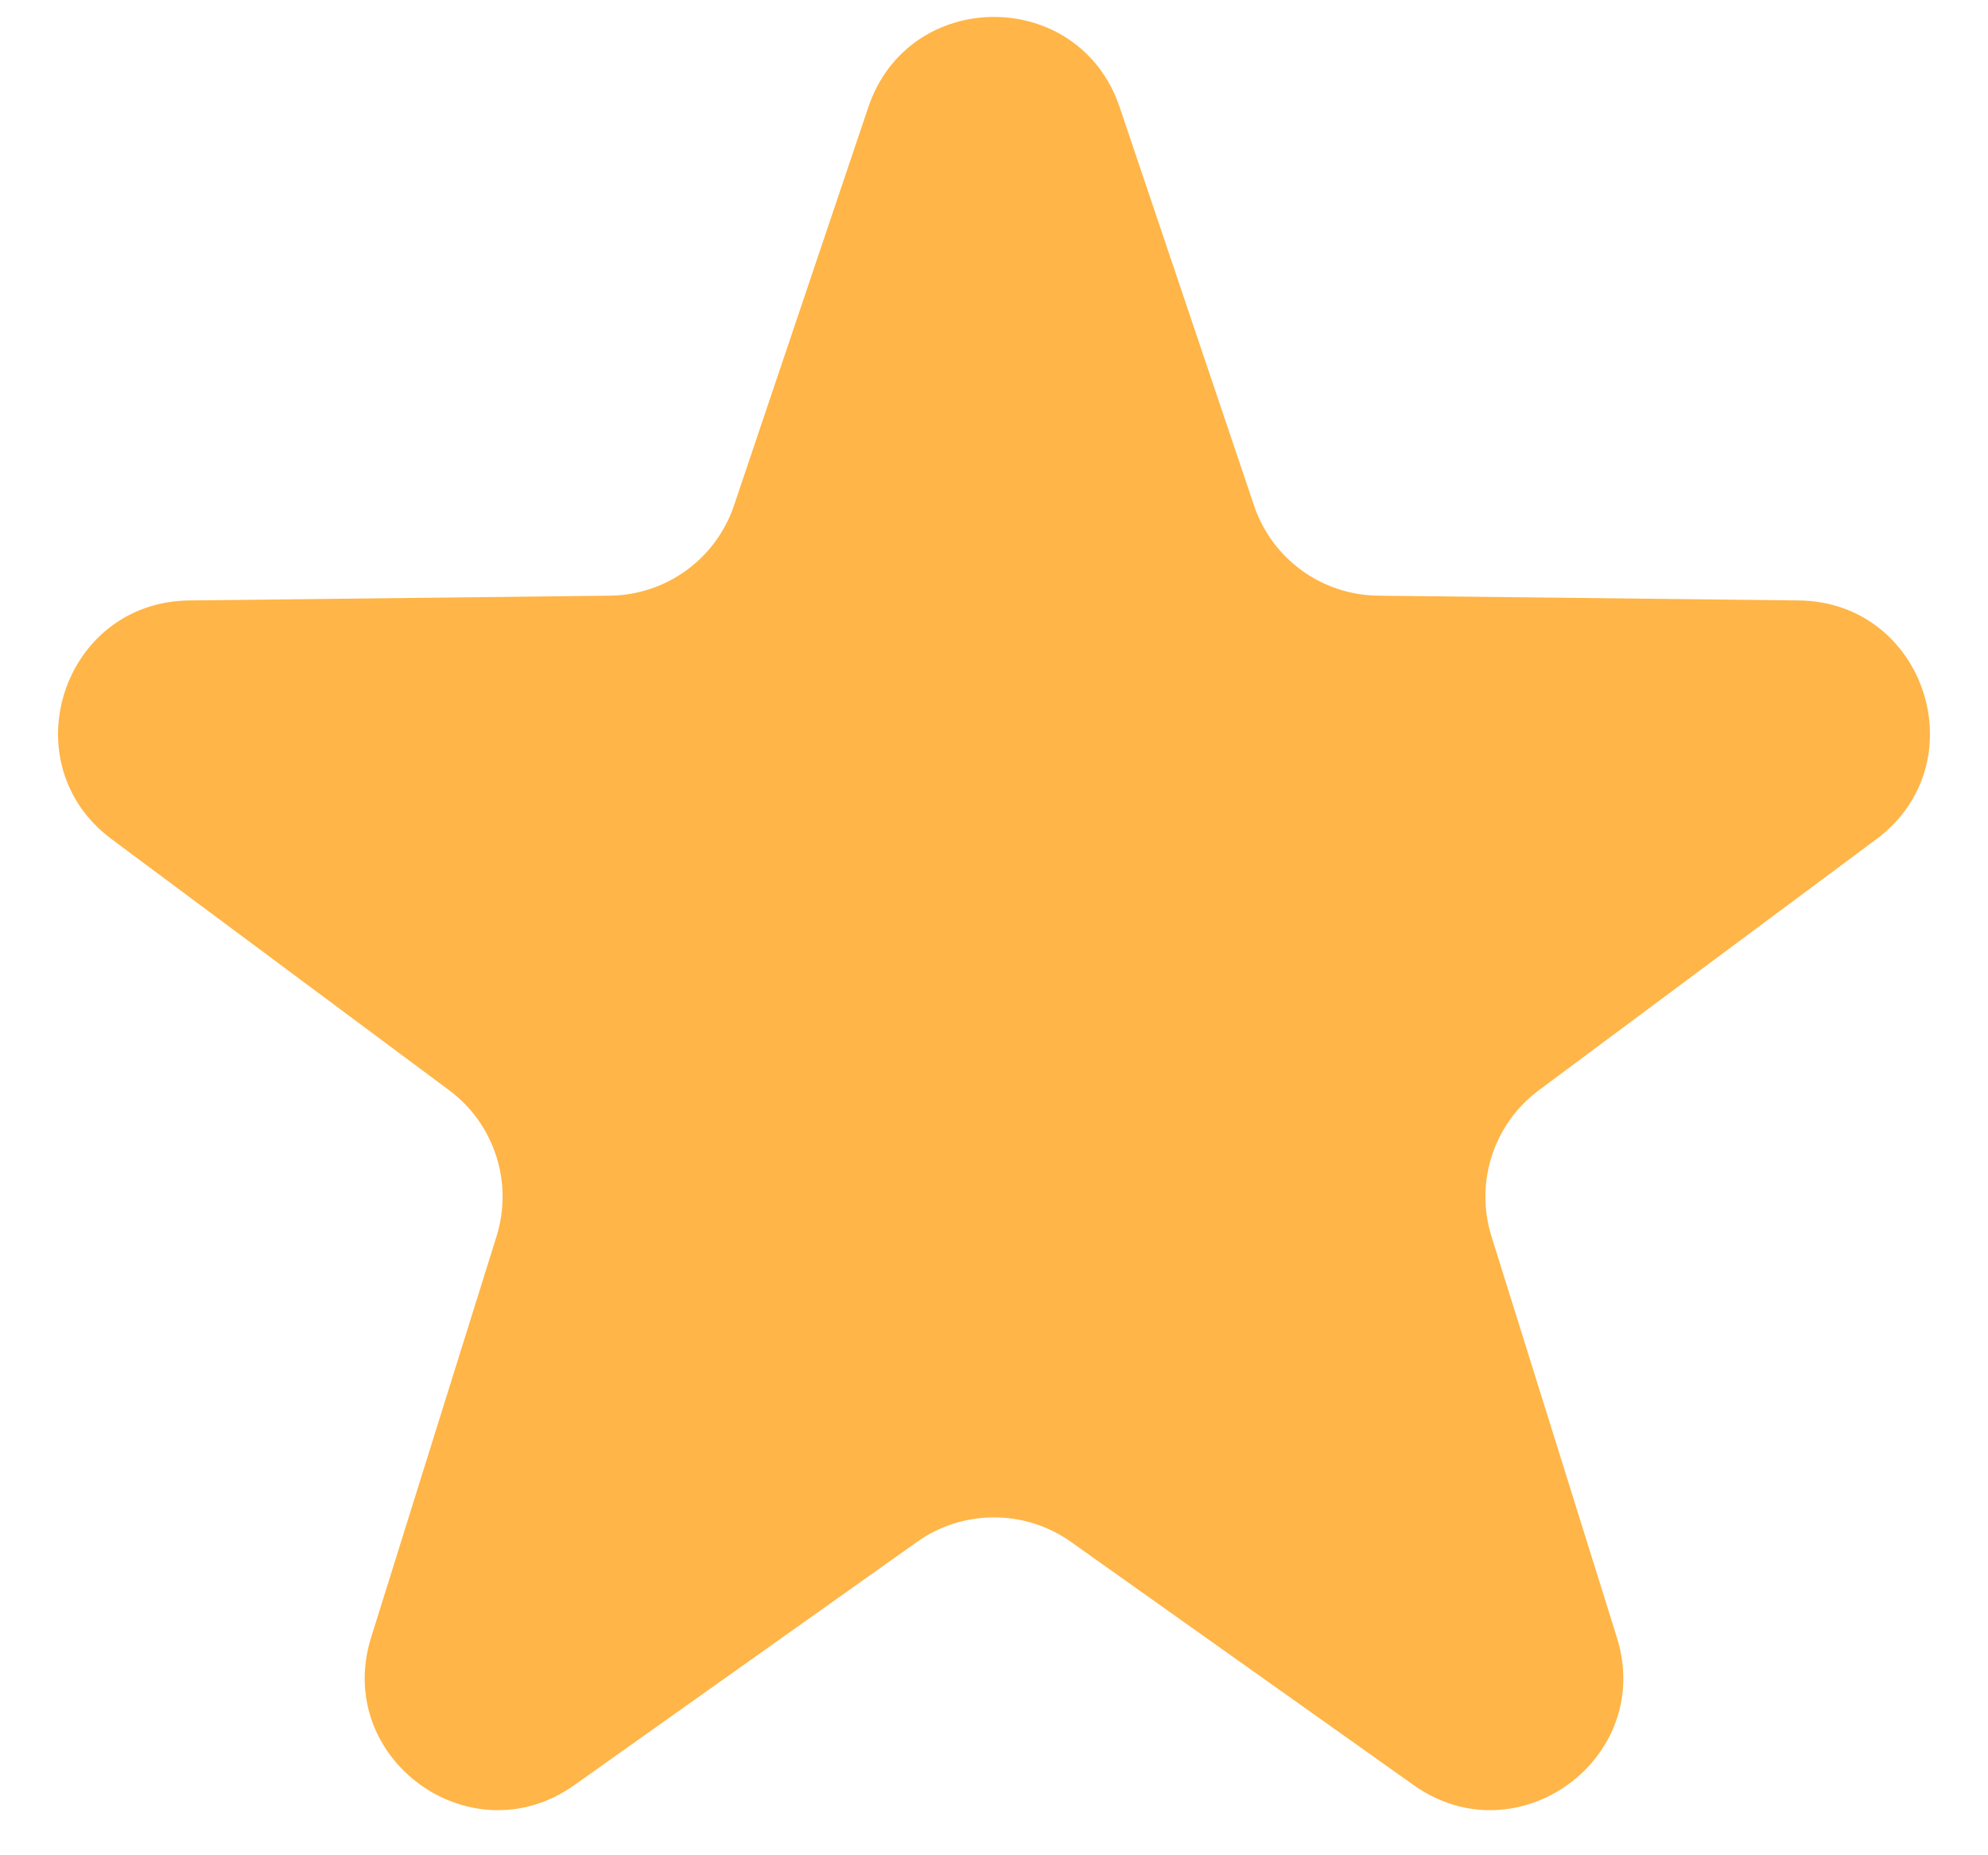 <svg width="15" height="14" viewBox="0 0 15 14" fill="none" xmlns="http://www.w3.org/2000/svg">
<path d="M6.552 0.808C6.859 -0.099 8.141 -0.099 8.448 0.808L9.462 3.815C9.598 4.218 9.973 4.49 10.398 4.495L13.572 4.531C14.529 4.542 14.925 5.762 14.157 6.333L11.611 8.227C11.27 8.481 11.127 8.922 11.253 9.328L12.2 12.357C12.486 13.271 11.448 14.025 10.667 13.471L8.079 11.634C7.732 11.389 7.268 11.389 6.921 11.634L4.333 13.471C3.552 14.025 2.515 13.271 2.8 12.357L3.747 9.328C3.873 8.922 3.73 8.481 3.389 8.227L0.843 6.333C0.075 5.762 0.471 4.542 1.428 4.531L4.602 4.495C5.027 4.49 5.402 4.218 5.538 3.815L6.552 0.808Z" fill="#FFB547"/>
</svg>
